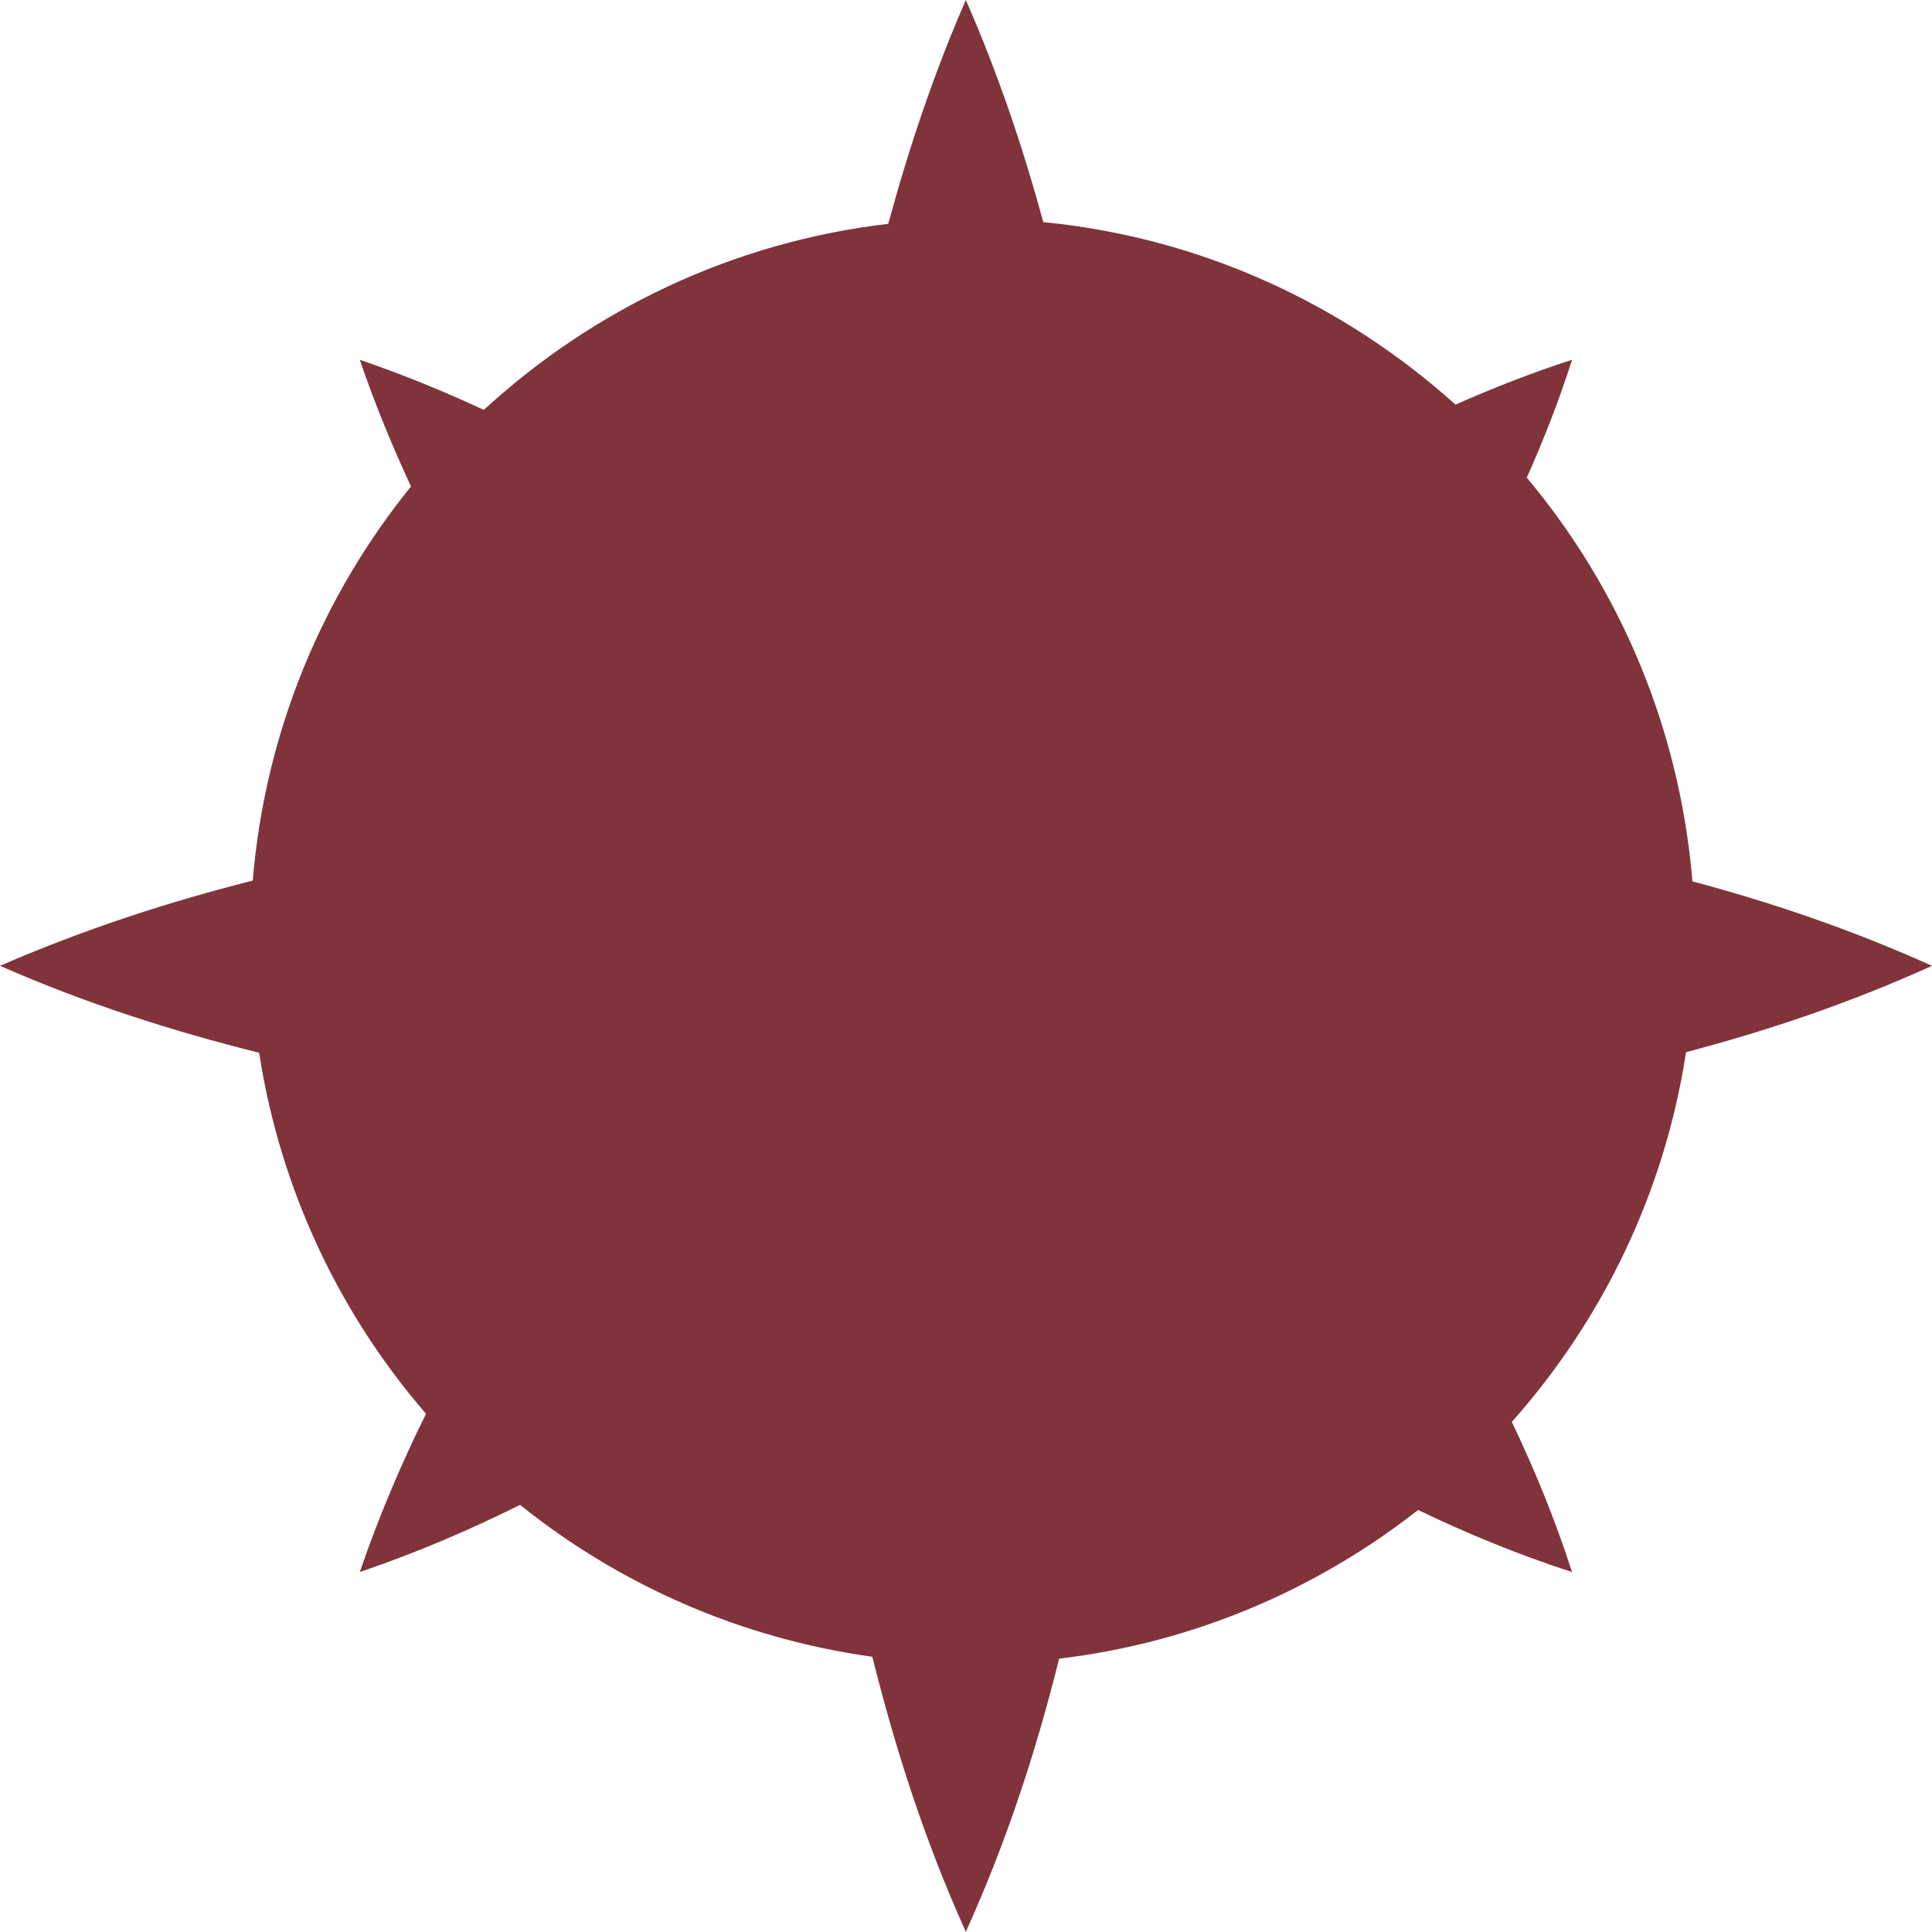 <?xml version="1.0" encoding="UTF-8" standalone="no"?><!DOCTYPE svg PUBLIC "-//W3C//DTD SVG 1.1//EN" "http://www.w3.org/Graphics/SVG/1.1/DTD/svg11.dtd"><svg width="100%" height="100%" viewBox="0 0 33 33" version="1.1" xmlns="http://www.w3.org/2000/svg" xmlns:xlink="http://www.w3.org/1999/xlink" xml:space="preserve" xmlns:serif="http://www.serif.com/" style="fill-rule:evenodd;clip-rule:evenodd;stroke-linejoin:round;stroke-miterlimit:2;"><path d="M26.852,26.852c-0.292,-0.904 -0.641,-1.754 -1.029,-2.565c1.546,-1.739 2.607,-3.91 2.976,-6.315c1.401,-0.369 2.8,-0.84 4.201,-1.475c-1.366,-0.616 -2.729,-1.078 -4.092,-1.443c-0.218,-2.614 -1.238,-4.997 -2.829,-6.895c0.286,-0.645 0.549,-1.312 0.773,-2.014c-0.693,0.224 -1.353,0.484 -1.991,0.766c-1.909,-1.716 -4.346,-2.854 -7.04,-3.117c-0.346,-1.264 -0.769,-2.53 -1.324,-3.794c-0.555,1.273 -0.978,2.55 -1.325,3.823c-2.652,0.311 -5.041,1.462 -6.908,3.178c-0.676,-0.314 -1.379,-0.603 -2.119,-0.856c0.259,0.756 0.554,1.472 0.875,2.164c-1.514,1.87 -2.492,4.192 -2.703,6.732c-1.44,0.365 -2.877,0.83 -4.317,1.456c1.475,0.648 2.95,1.116 4.426,1.485c0.362,2.338 1.372,4.457 2.851,6.167c-0.424,0.853 -0.805,1.751 -1.132,2.703c0.968,-0.33 1.876,-0.718 2.738,-1.148c1.697,1.363 3.759,2.28 6.017,2.595c0.391,1.565 0.891,3.133 1.597,4.698c0.705,-1.556 1.206,-3.111 1.594,-4.666c2.296,-0.273 4.4,-1.181 6.131,-2.54c0.831,0.401 1.703,0.76 2.63,1.061" style="fill:#80333b;fill-rule:nonzero;"/></svg>